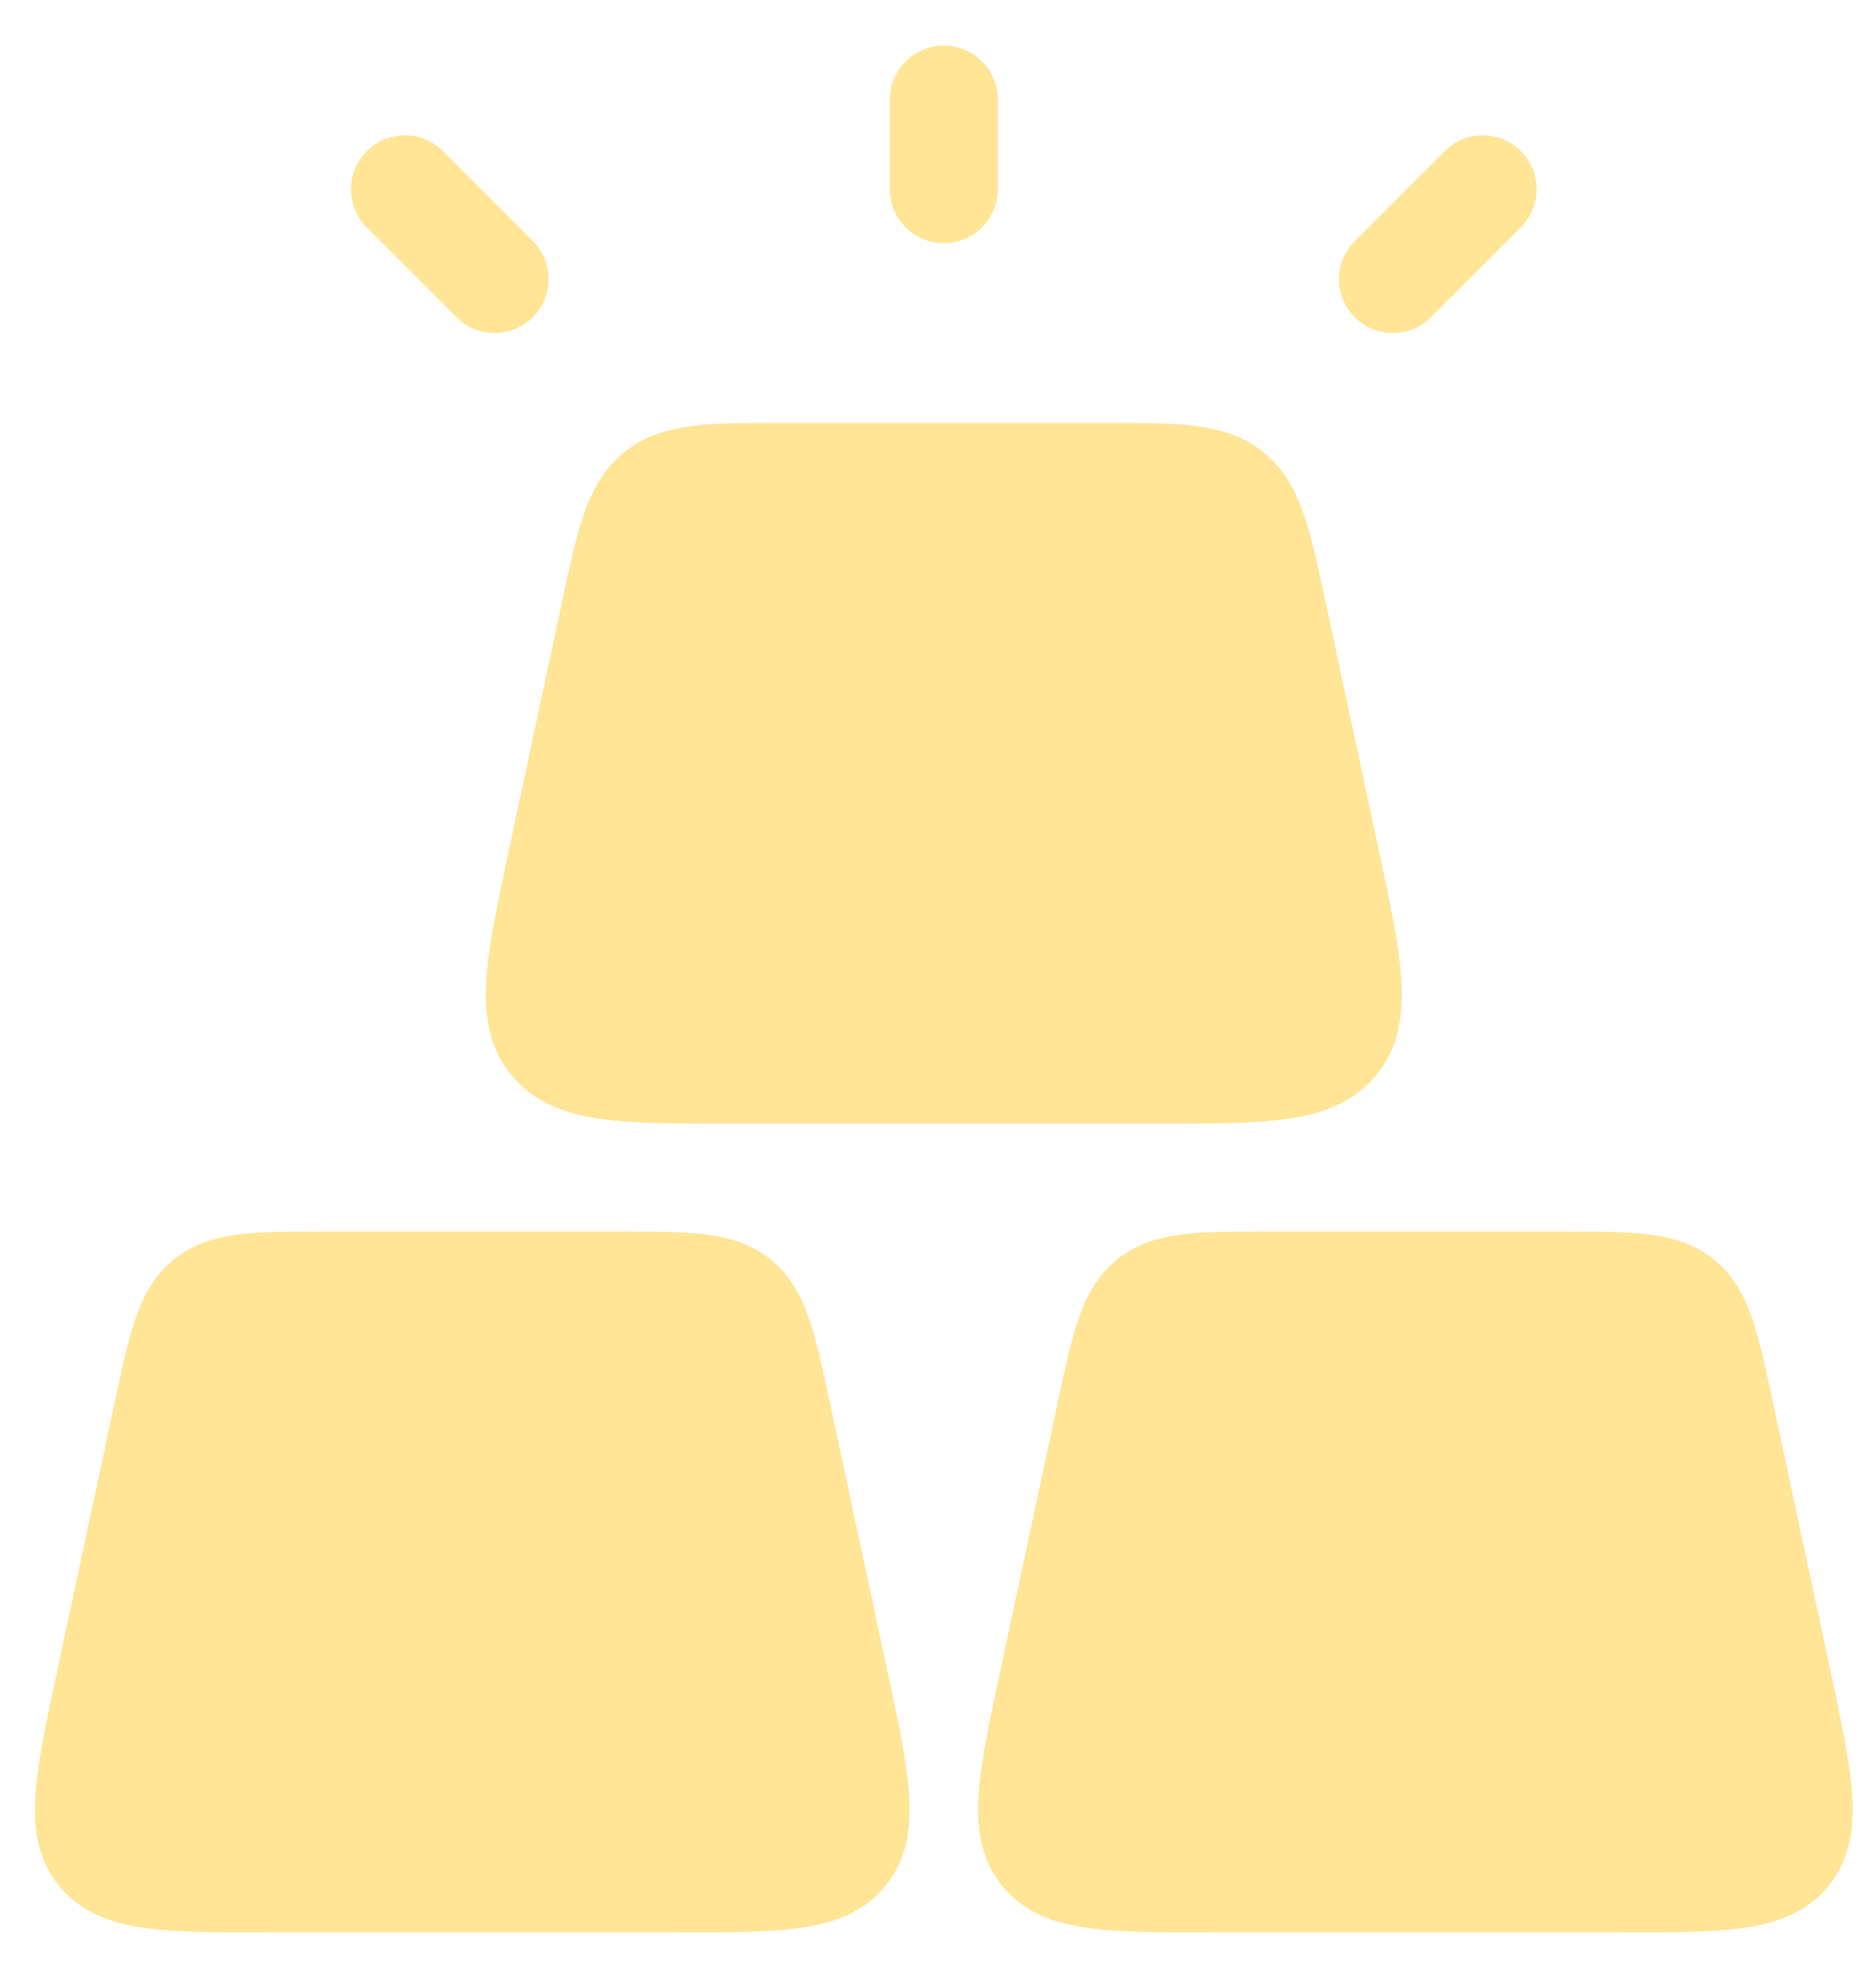 <svg width="35" height="37" viewBox="0 0 35 37" fill="none" xmlns="http://www.w3.org/2000/svg">
<path d="M2.797 26.288C3.069 25.018 3.205 24.384 3.666 24.011C4.127 23.639 4.776 23.639 6.075 23.639L11.548 23.639C12.846 23.639 13.495 23.639 13.956 24.011C14.417 24.384 14.553 25.018 14.825 26.288L15.902 31.315C16.304 33.188 16.504 34.124 16.001 34.746C15.498 35.369 14.541 35.369 12.625 35.369H4.997C3.082 35.369 2.124 35.369 1.621 34.746C1.118 34.124 1.319 33.188 1.72 31.315L2.797 26.288Z" fill="#FFE595" stroke="#FFE595" stroke-width="1.341"/>
<path d="M20.392 26.288C20.664 25.018 20.8 24.384 21.261 24.011C21.722 23.639 22.371 23.639 23.669 23.639L29.143 23.639C30.441 23.639 31.09 23.639 31.551 24.011C32.012 24.384 32.148 25.018 32.42 26.288L33.497 31.315C33.898 33.188 34.099 34.124 33.596 34.746C33.093 35.369 32.135 35.369 30.22 35.369H22.592C20.677 35.369 19.719 35.369 19.216 34.746C18.713 34.124 18.914 33.188 19.315 31.315L20.392 26.288Z" fill="#FFE595" stroke="#FFE595" stroke-width="1.341"/>
<path d="M11.135 11.396C11.427 10.036 11.572 9.355 12.066 8.956C12.56 8.557 13.255 8.557 14.646 8.557H20.571C21.962 8.557 22.657 8.557 23.151 8.956C23.645 9.355 23.79 10.036 24.082 11.396L25.056 15.944C25.486 17.951 25.701 18.954 25.163 19.62C24.624 20.287 23.598 20.287 21.545 20.287H17.609H13.672C11.62 20.287 10.594 20.287 10.055 19.62C9.516 18.954 9.731 17.951 10.161 15.944L11.135 11.396Z" fill="#FFE595" stroke="#FFE595" stroke-width="1.341"/>
<path fill-rule="evenodd" clip-rule="evenodd" d="M17.609 0.849C18.164 0.849 18.614 1.299 18.614 1.854V3.53C18.614 4.085 18.164 4.535 17.609 4.535C17.053 4.535 16.603 4.085 16.603 3.53V1.854C16.603 1.299 17.053 0.849 17.609 0.849Z" fill="#FFE595"/>
<path fill-rule="evenodd" clip-rule="evenodd" d="M28.373 2.819C28.766 3.212 28.766 3.848 28.373 4.241L26.698 5.917C26.305 6.309 25.669 6.309 25.276 5.917C24.883 5.524 24.883 4.888 25.276 4.495L26.952 2.819C27.344 2.426 27.981 2.426 28.373 2.819Z" fill="#FFE595"/>
<path fill-rule="evenodd" clip-rule="evenodd" d="M9.94 5.917C9.548 6.309 8.911 6.309 8.518 5.917L6.843 4.241C6.45 3.848 6.45 3.212 6.843 2.819C7.235 2.426 7.872 2.426 8.265 2.819L9.94 4.495C10.333 4.887 10.333 5.524 9.94 5.917Z" fill="#FFE595"/>
</svg>

